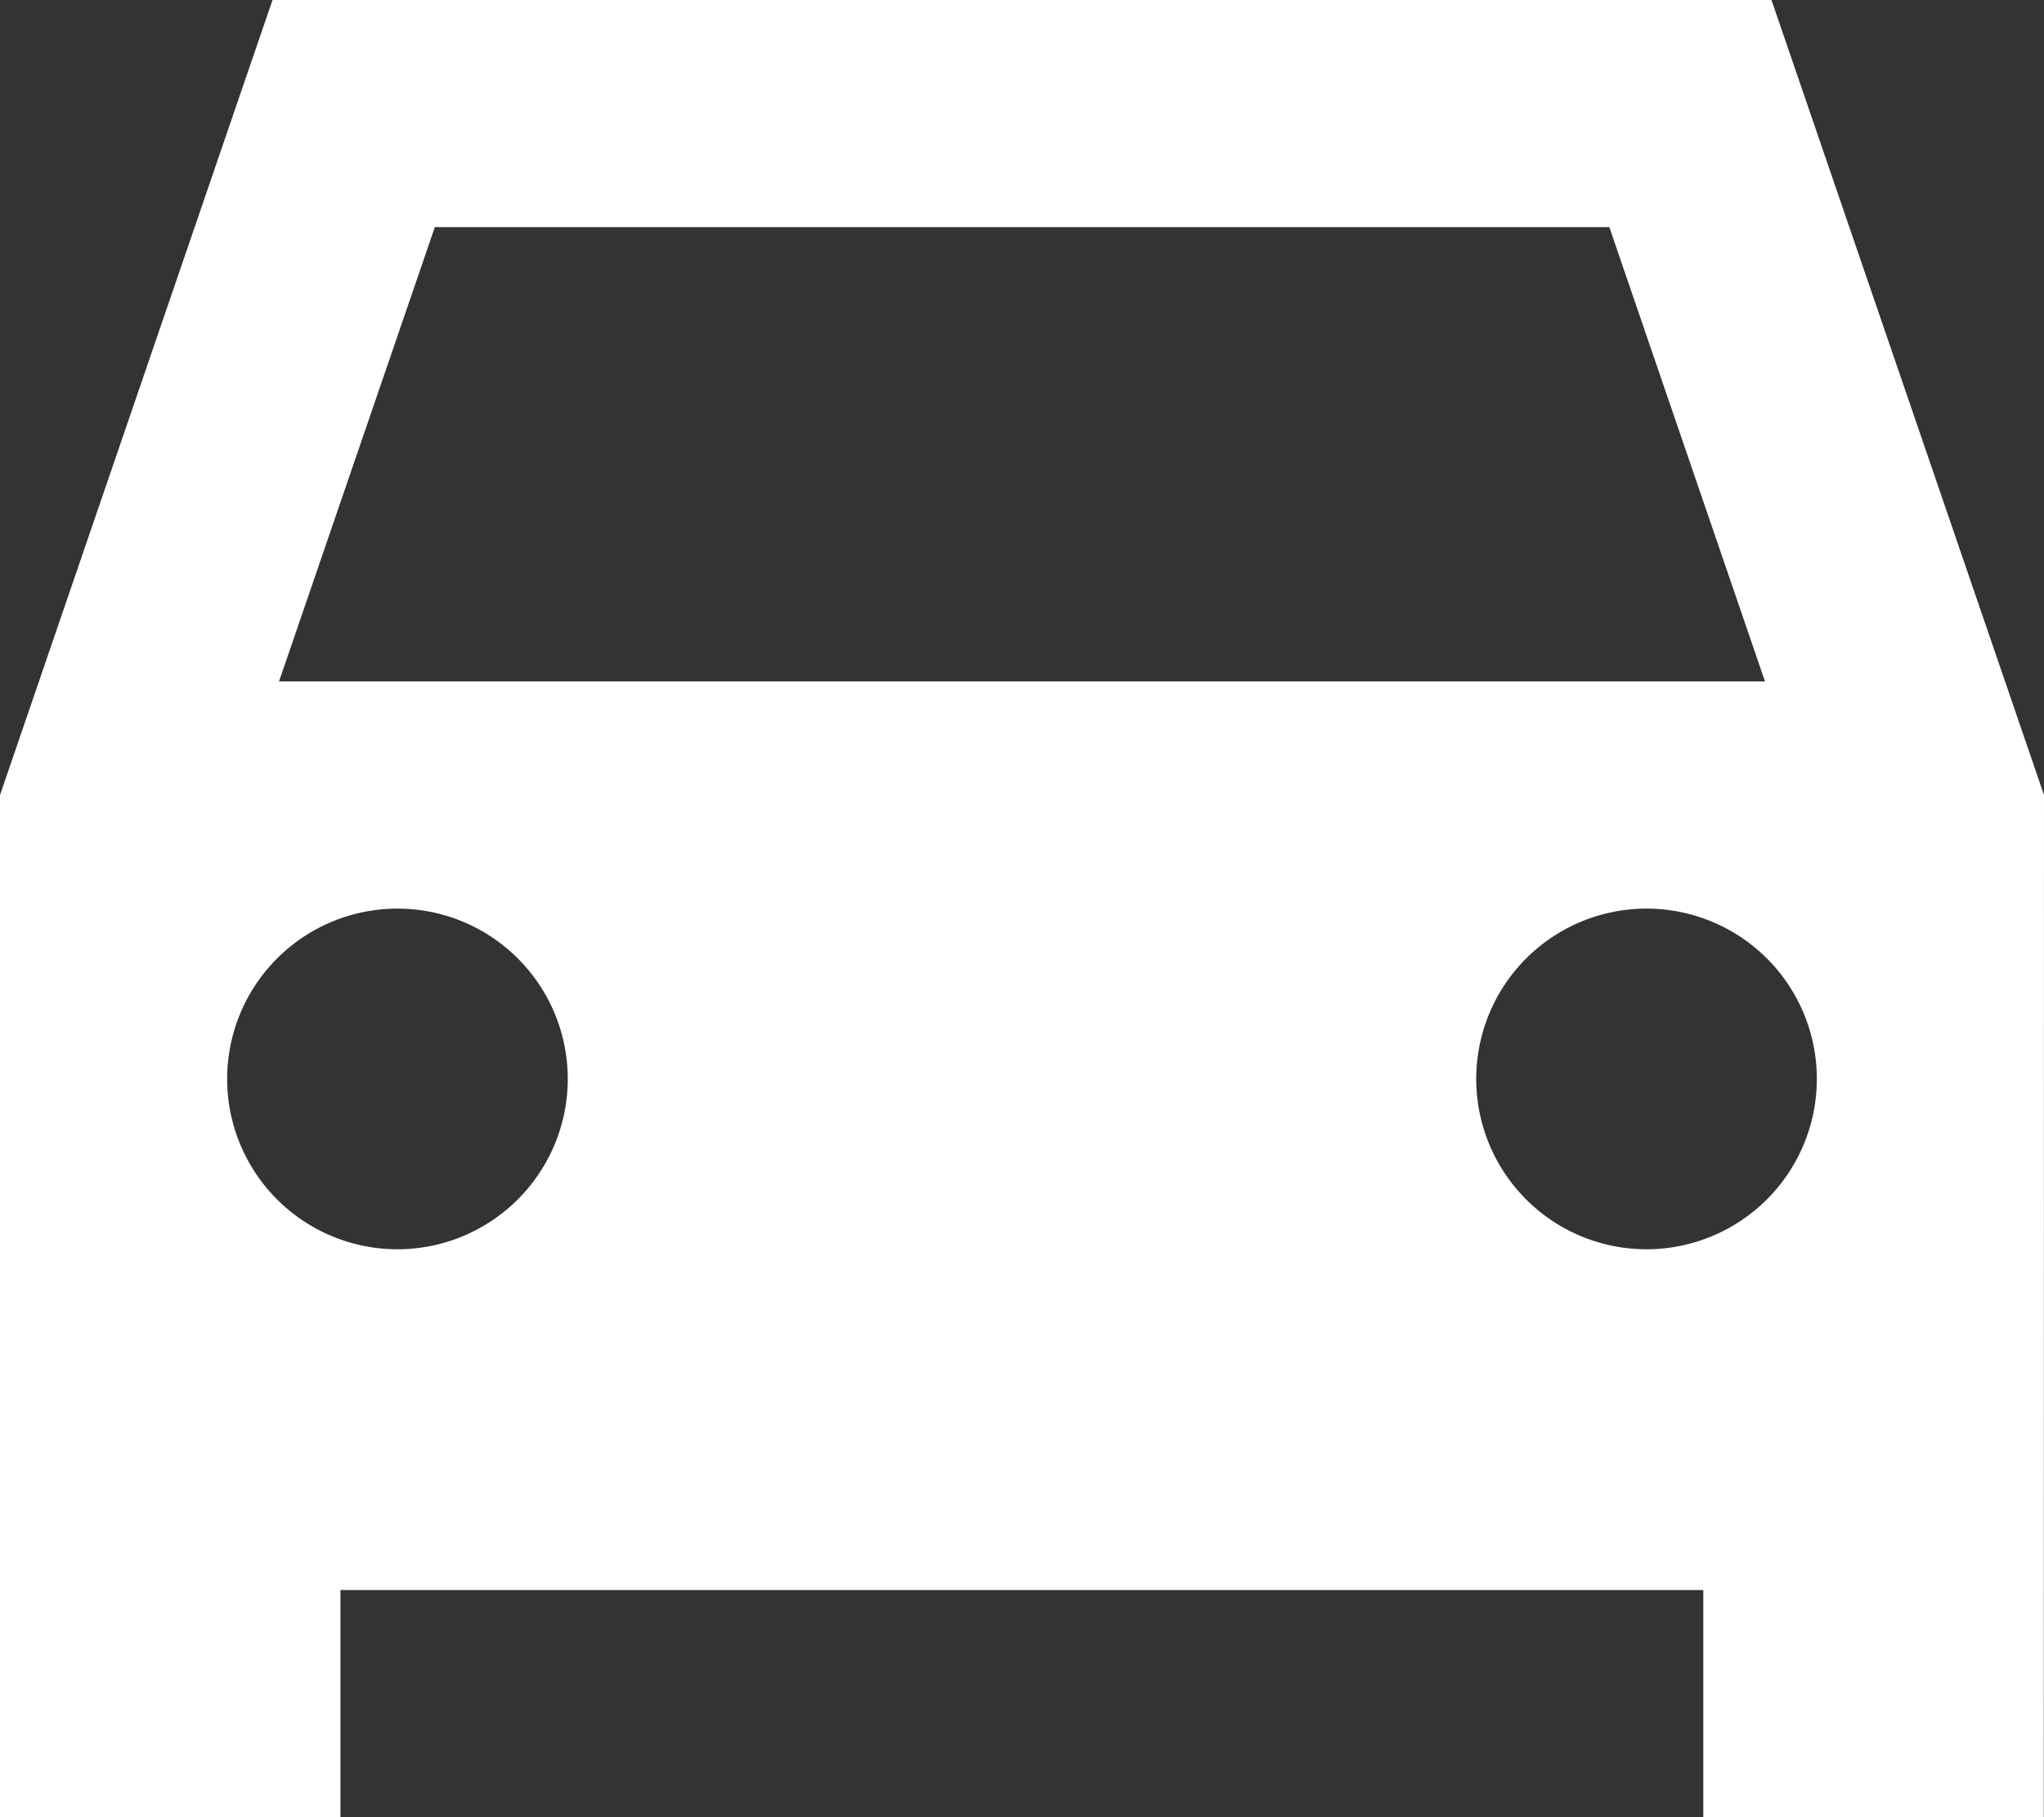<svg xmlns="http://www.w3.org/2000/svg" width="25.816" height="22.948" viewBox="0 0 25.816 22.948">
  <rect x="0" y="0" width="25.816" height="22.948" fill="#333333" stroke="none"/>
  <path id="cars" d="M28.816,14.04,25.374,4H6.442L3,14.04V26.948H7.3V24.079H24.513v2.868h4.3ZM8.492,6.868H23.326l1.966,5.737H6.524ZM8.02,19.776a2.151,2.151,0,1,1,2.151-2.151A2.152,2.152,0,0,1,8.02,19.776Zm15.776,0a2.151,2.151,0,1,1,2.151-2.151A2.152,2.152,0,0,1,23.8,19.776Z" transform="translate(-3 -4)" fill="#fff"/>
</svg>
